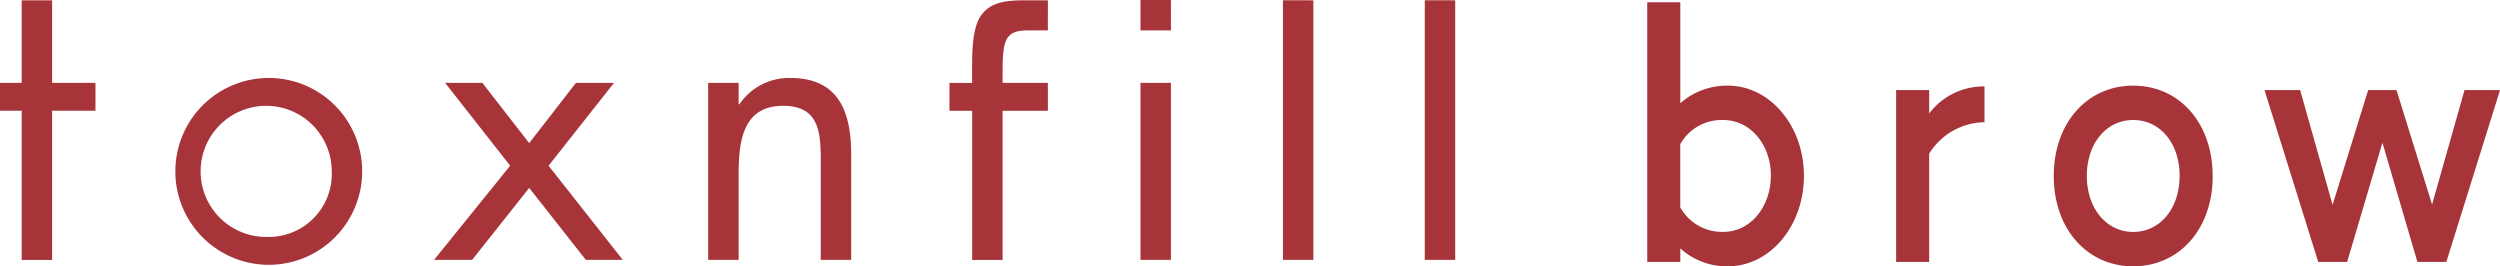 <svg xmlns="http://www.w3.org/2000/svg" width="238.701" height="25.428" viewBox="0 0 238.701 25.428">
  <path id="패스_535" data-name="패스 535" d="M363.72,292.236V284.35h-2.905v7.886h-2.07v2.659h2.07v14.243h2.905V294.895h4.141v-2.659Zm20.637-.47a8.919,8.919,0,1,0,8.969,8.956A8.915,8.915,0,0,0,384.357,291.766Zm0,15.176a6.26,6.26,0,1,1,6.063-6.257A6.013,6.013,0,0,1,384.357,306.942Zm26.767-6.8,6.247-7.91h-3.632l-4.467,5.754-4.468-5.754h-3.558l6.21,7.91-7.266,8.992h3.635l5.448-6.87,5.41,6.87h3.525Zm23.082-8.379a5.745,5.745,0,0,0-4.867,2.519h-.07v-2.049H426.36v16.9h2.909v-8.02c0-3.022.253-6.69,4.248-6.69,3.378,0,3.595,2.445,3.595,5.178v9.532h2.905V299.1C440.017,295.147,438.928,291.766,434.206,291.766Zm33.434.47v16.9h2.905v-16.9Zm13.6-7.886v24.788h2.905V284.35Zm13.543,0v24.788h2.905V284.35Zm-35.987,2.878h-1.962c-2.361,0-2.361,1.268-2.361,4.639v.368h4.323V294.9h-4.323v14.241h-2.906V294.9H449.4v-2.662h2.162V290.86c0-1.4,0-3.7.763-4.919.945-1.511,2.652-1.59,4.4-1.59h2.071Zm11.752,0H467.64v-2.906h2.905Zm60.439,13.863c0,4.819-3.248,8.659-7.253,8.659a6.6,6.6,0,0,1-4.553-1.711v1.292h-3.156V284.54h3.156v9.636a6.736,6.736,0,0,1,4.553-1.676C527.736,292.5,530.984,296.342,530.984,301.09Zm-3.156,0c0-2.9-1.912-5.308-4.553-5.308a4.535,4.535,0,0,0-4.1,2.3v6.04a4.571,4.571,0,0,0,4.1,2.34C525.915,306.467,527.828,304.023,527.828,301.09Zm20.394-8.519v3.421a6.323,6.323,0,0,0-5.281,3V309.33h-3.156v-16.41h3.156v2.234A6.54,6.54,0,0,1,548.221,292.571Zm21.79,8.555c0,5.028-3.156,8.624-7.588,8.624s-7.588-3.6-7.588-8.624,3.156-8.625,7.588-8.625S570.011,296.1,570.011,301.125Zm-3.156,0c0-3.108-1.851-5.343-4.431-5.343s-4.431,2.235-4.431,5.343c0,3.072,1.851,5.342,4.431,5.342S566.855,304.2,566.855,301.125Zm30.591-8.206-5.129,16.41h-2.762l-3.339-11.382-3.369,11.382h-2.761l-5.129-16.41h3.4l3.1,10.963,3.4-10.963h2.7l3.4,10.928,3.1-10.928Z" transform="translate(-358.745 -284.321)" fill="#a73439"/>
</svg>
